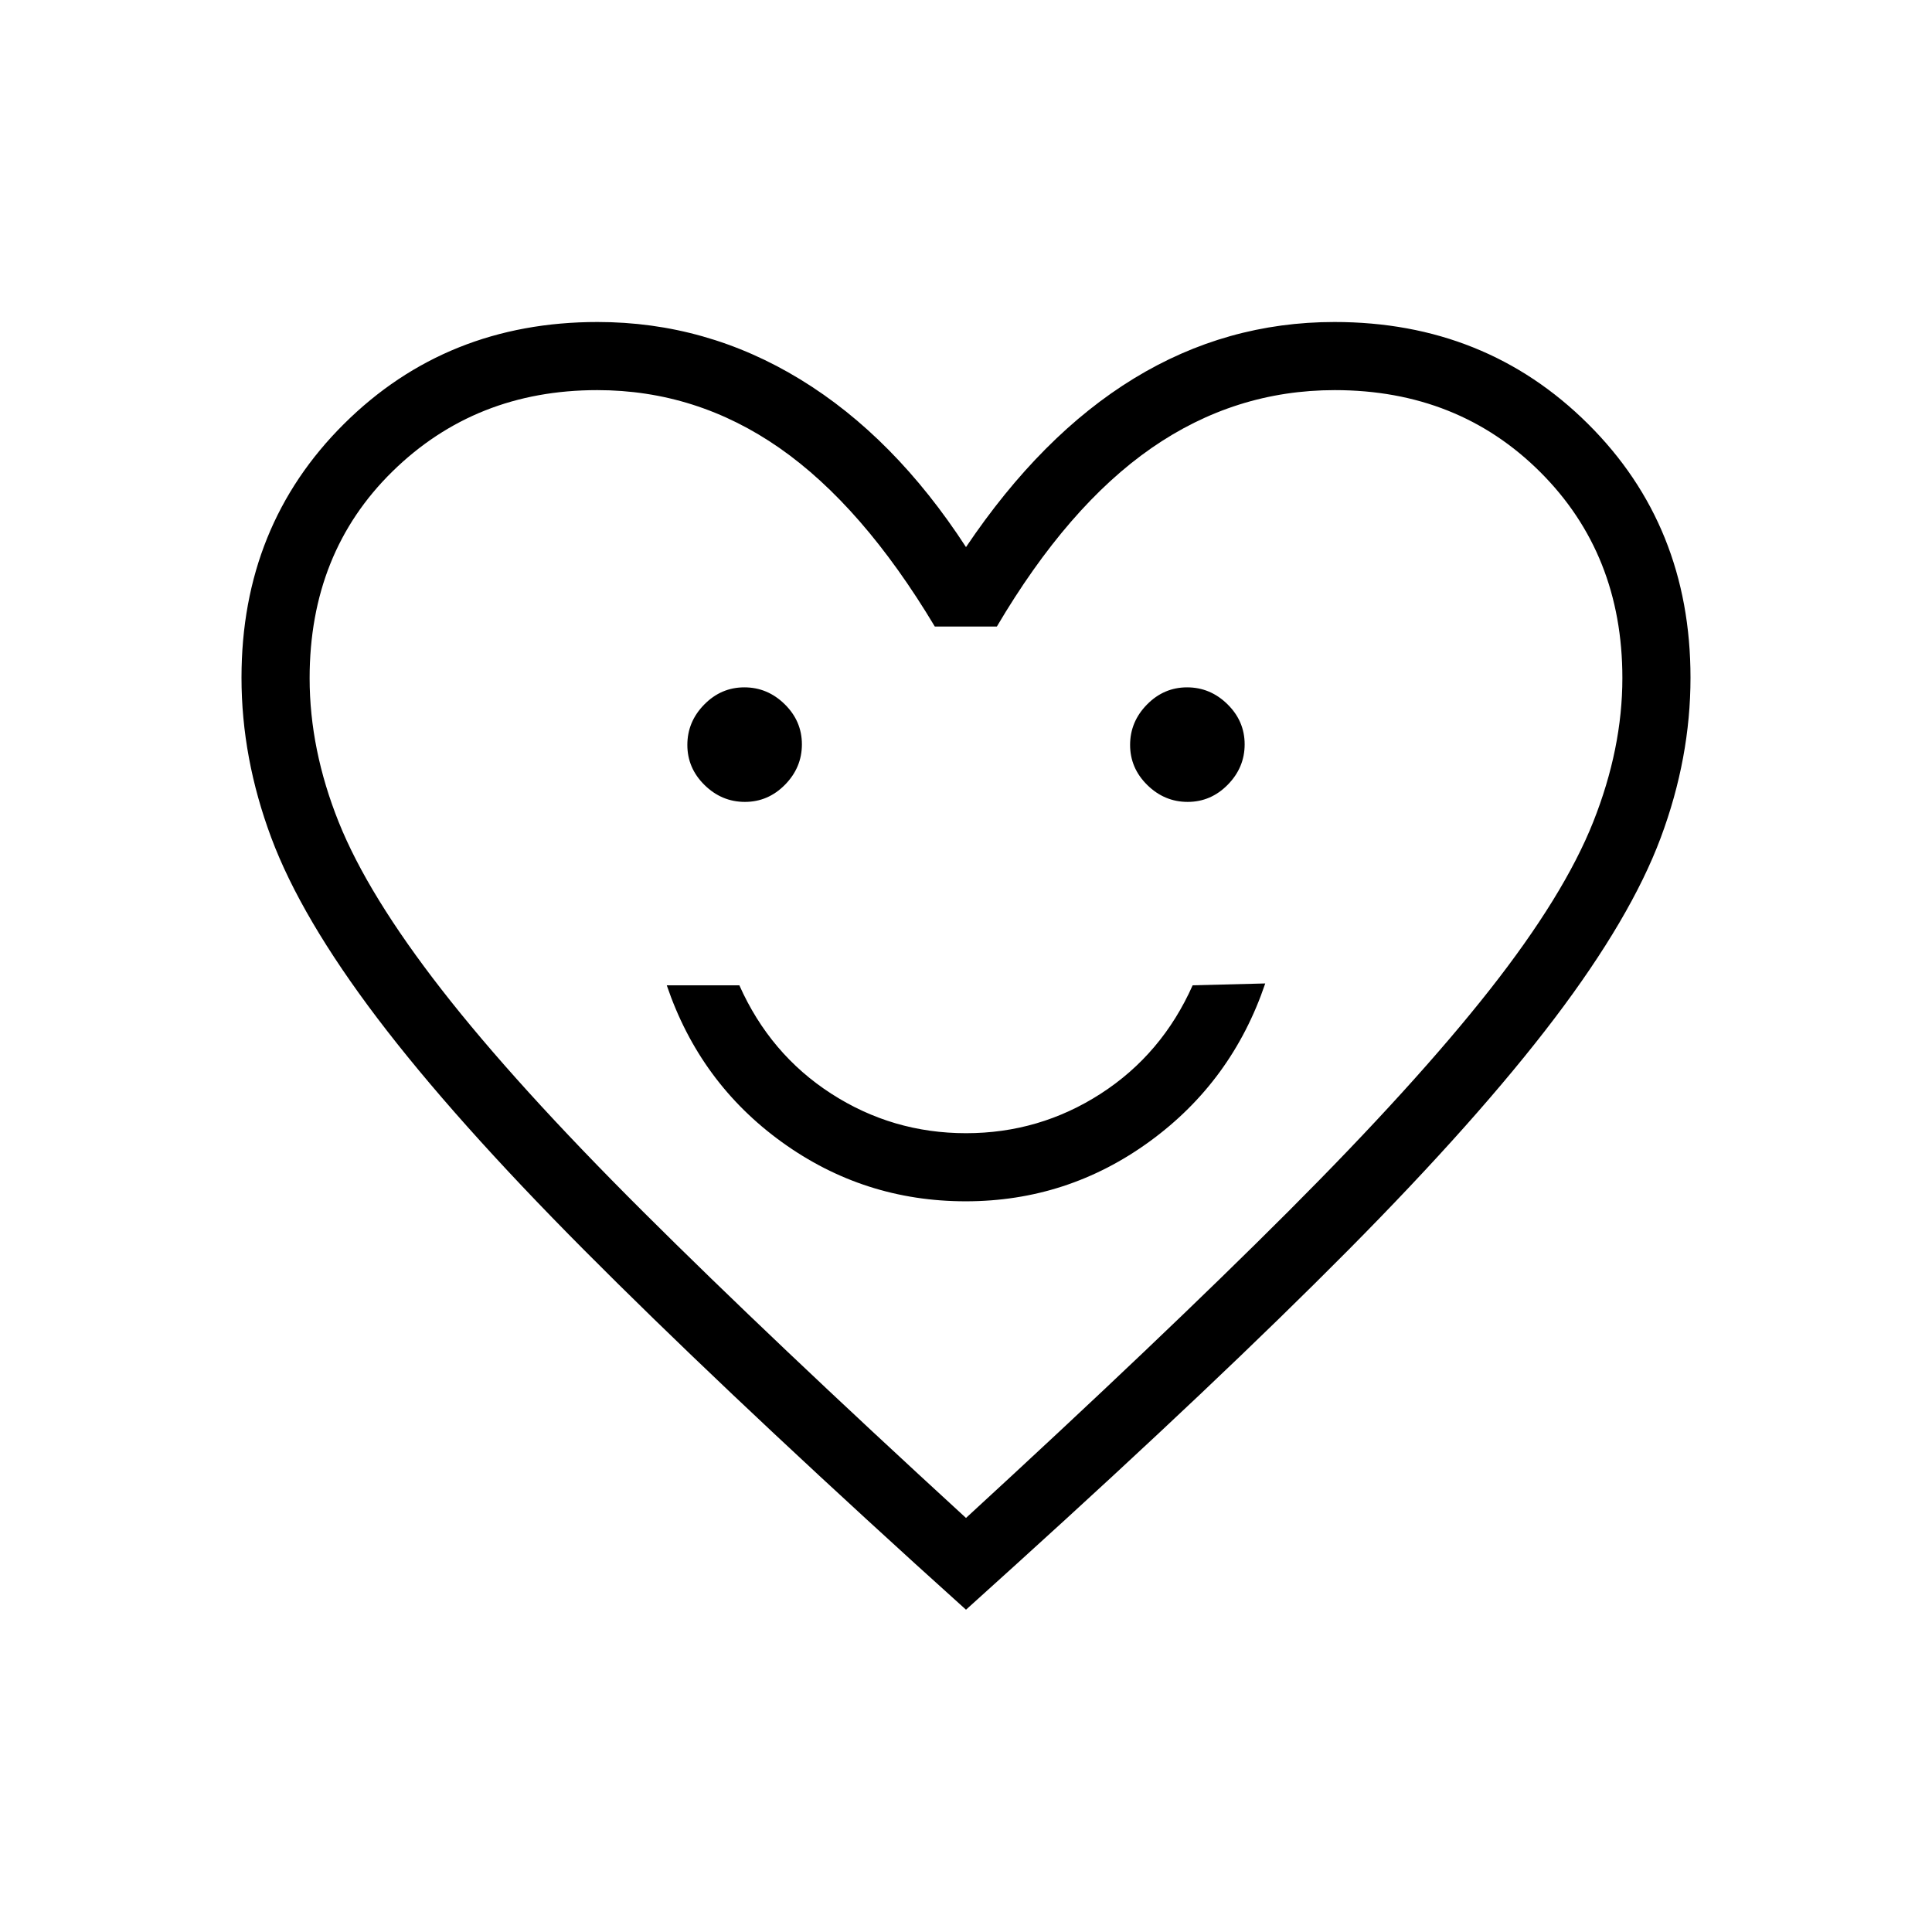 <svg xmlns="http://www.w3.org/2000/svg" height="40" viewBox="0 -960 960 960" width="40"><path d="M479.85-363.08q50.59 0 91.48-29.79 40.9-29.8 57.36-78.46l-36.07.92q-15.24 34.23-45.67 53.86-30.42 19.63-66.93 19.63-36.51 0-66.95-19.63-30.44-19.63-45.69-53.86h-36.07q16.46 48.51 57.21 77.92 40.75 29.41 91.33 29.41ZM370.14-561.54q11.53 0 19.92-8.53 8.4-8.54 8.4-20.07 0-11.53-8.53-19.92-8.54-8.4-20.07-8.4-11.53 0-19.92 8.53-8.4 8.54-8.4 20.07 0 11.53 8.53 19.92 8.54 8.4 20.07 8.4Zm220 0q11.53 0 19.92-8.53 8.4-8.54 8.4-20.07 0-11.53-8.53-19.92-8.54-8.4-20.07-8.4-11.53 0-19.92 8.53-8.4 8.54-8.4 20.07 0 11.53 8.53 19.92 8.54 8.4 20.07 8.4ZM480-160.15l-25.13-22.72q-99.72-90.72-164.59-155.95-64.87-65.23-102.77-115.23-37.89-50-52.7-89.64Q120-583.33 120-623.28q0-75.51 50.95-126.11Q221.9-800 296.92-800q54.05 0 100.77 28.54T480-688.15q37.54-55.75 83.44-83.8Q609.34-800 663.08-800q75.02 0 125.97 50.61Q840-698.79 840-623.28q0 39.95-14.81 79.59t-52.7 89.64q-37.9 50-102.57 115.23-64.66 65.23-164.79 155.95L480-160.15Zm0-45.59q97.31-89.4 160.34-152.48 63.02-63.08 99.93-110 36.91-46.92 51.4-83.39 14.48-36.47 14.48-71.47 0-61.66-40.82-102.37-40.82-40.7-102.1-40.7-49.56 0-91.08 28.8-41.51 28.81-76.82 88.68h-30.82q-35.92-59.97-77.19-88.73-41.28-28.75-90.55-28.75-60.51 0-101.72 40.37-41.2 40.37-41.2 102.78 0 35.44 14.48 71.56 14.49 36.12 51.13 83.2 36.64 47.09 100.03 110.25Q382.87-294.82 480-205.74Zm0-280.21Z"/></svg>